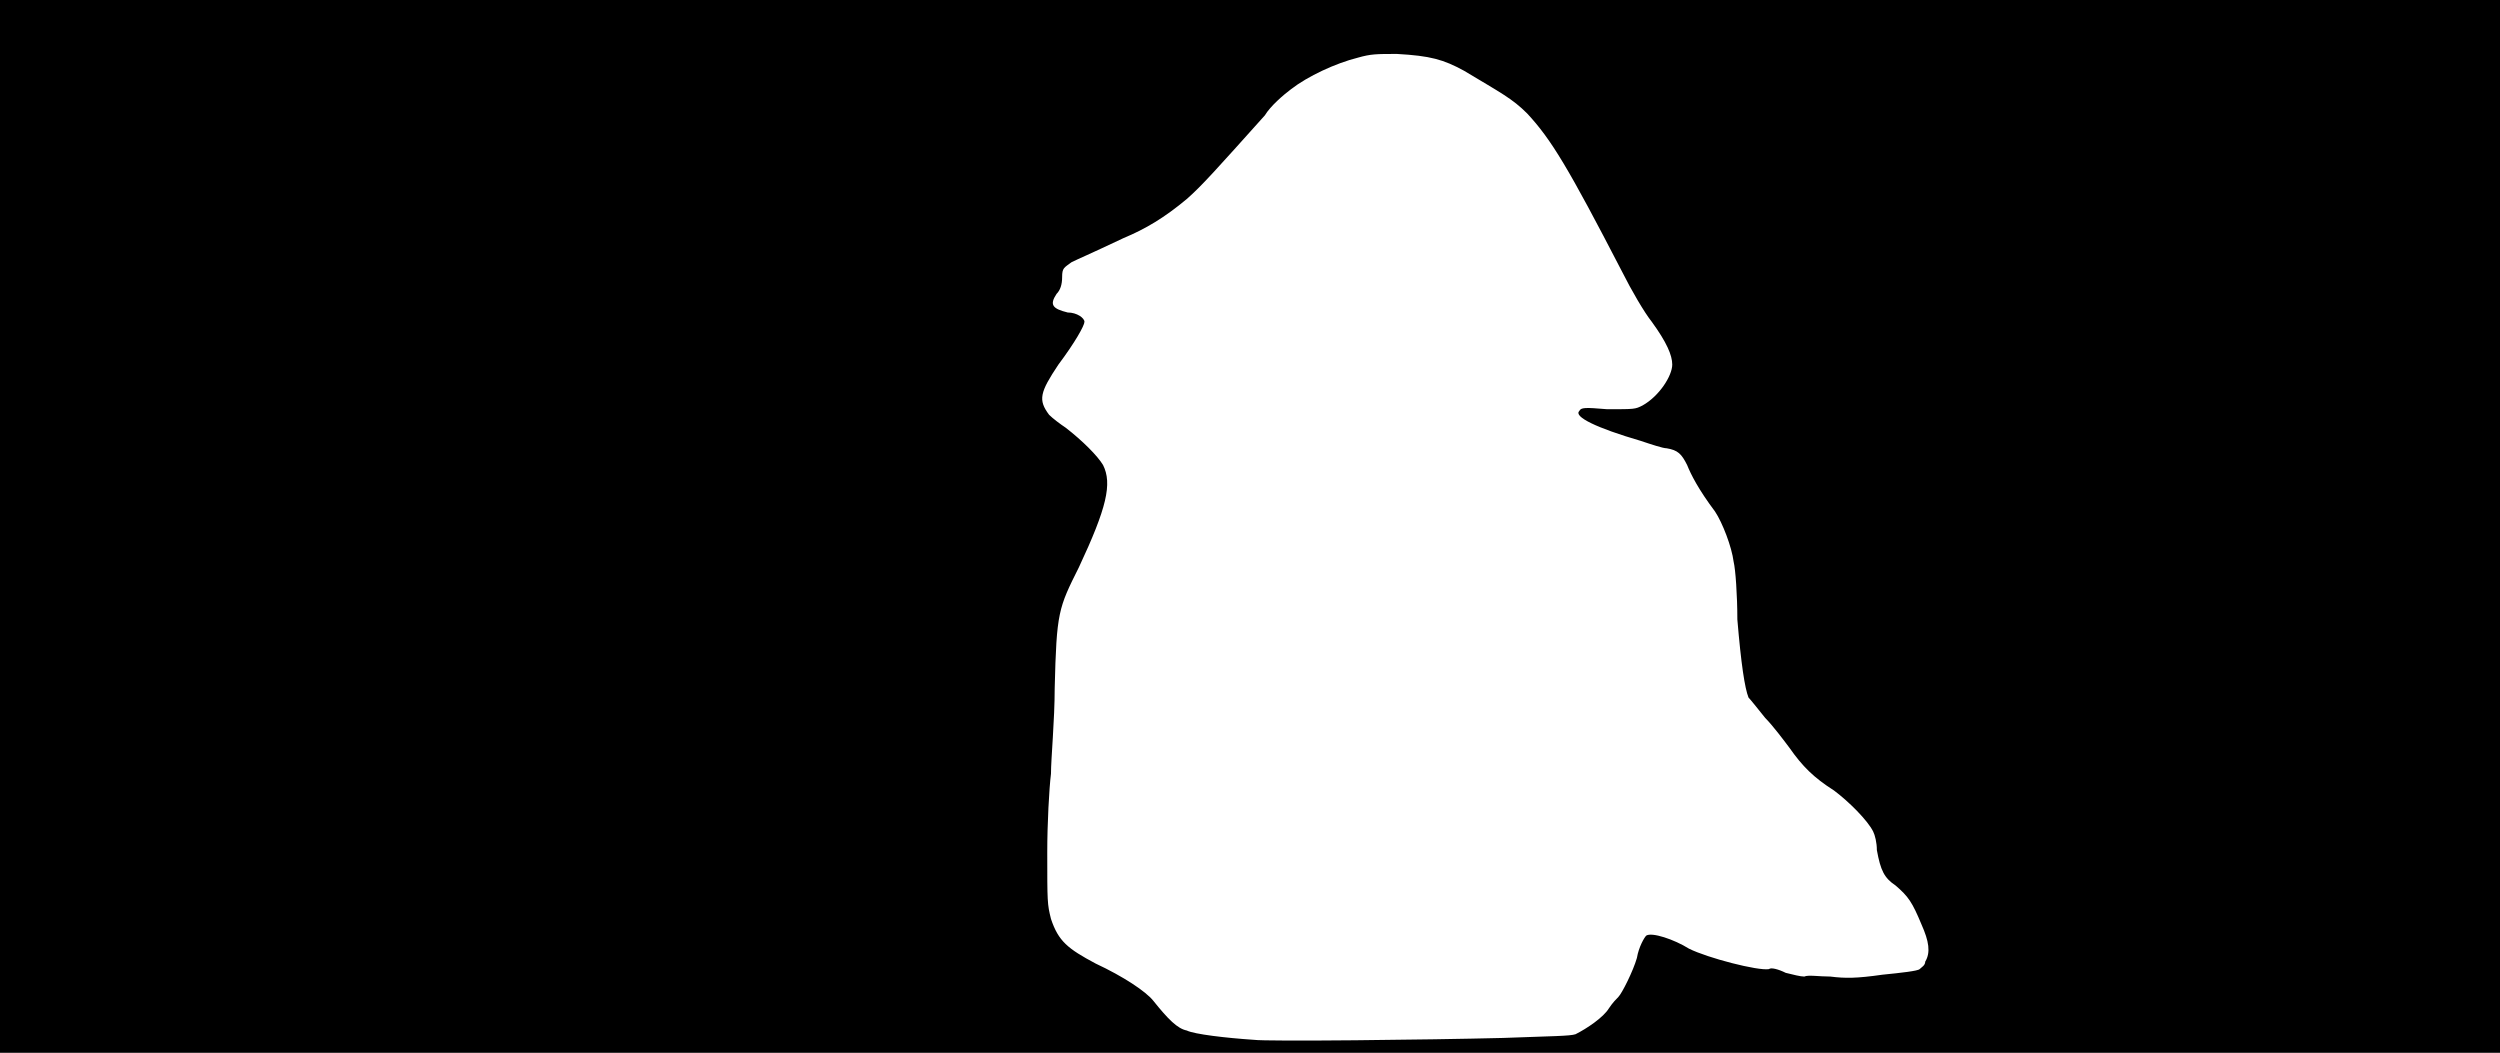 <svg xmlns="http://www.w3.org/2000/svg" width="1344" height="566"><path d="M0 283V0h1344v566H0V283m808 275c27-1 36-1 39-2 6-3 15-9 18-14 2-3 4-5 5-6 2-2 8-14 10-21 1-6 4-11 5-12 3-2 15 2 23 7 10 5 37 12 43 11 1-1 5 0 9 2 4 1 8 2 10 2 2-1 8 0 14 0 8 1 14 1 28-1 10-1 19-2 20-3s3-2 3-4c3-5 2-11-2-20-5-12-7-15-14-21-6-4-8-8-10-19 0-4-1-8-2-10-3-6-13-16-21-22-11-7-17-13-24-23-3-4-9-12-13-16-4-5-8-10-9-11-2-5-4-18-6-42 0-13-1-27-2-31-1-8-6-21-10-27-9-12-13-20-15-25-3-6-5-8-11-9-2 0-8-2-14-4-24-7-36-13-33-16 1-2 3-2 15-1 15 0 15 0 19-2 9-5 16-16 16-22 0-5-3-12-11-23-4-5-11-17-16-27-29-56-38-71-51-85-8-8-14-11-34-23-11-6-18-8-36-9-11 0-14 0-21 2-12 3-27 10-36 17-4 3-11 9-14 14-26 29-34 38-42 45-12 10-22 16-34 21-19 9-24 11-28 13-4 3-5 3-5 8 0 4-1 7-3 9-4 6-2 8 6 10 5 0 9 3 9 5s-5 11-14 23c-10 15-11 19-5 27 2 2 6 5 9 7 9 7 17 15 20 20 5 10 2 23-13 55-11 22-12 24-13 65 0 17-2 38-2 46-1 8-2 27-2 42 0 27 0 28 2 36 4 12 9 16 24 24 15 7 27 15 31 20 8 10 13 15 18 16 4 2 21 4 36 5 7 1 94 0 134-1z"/></svg>